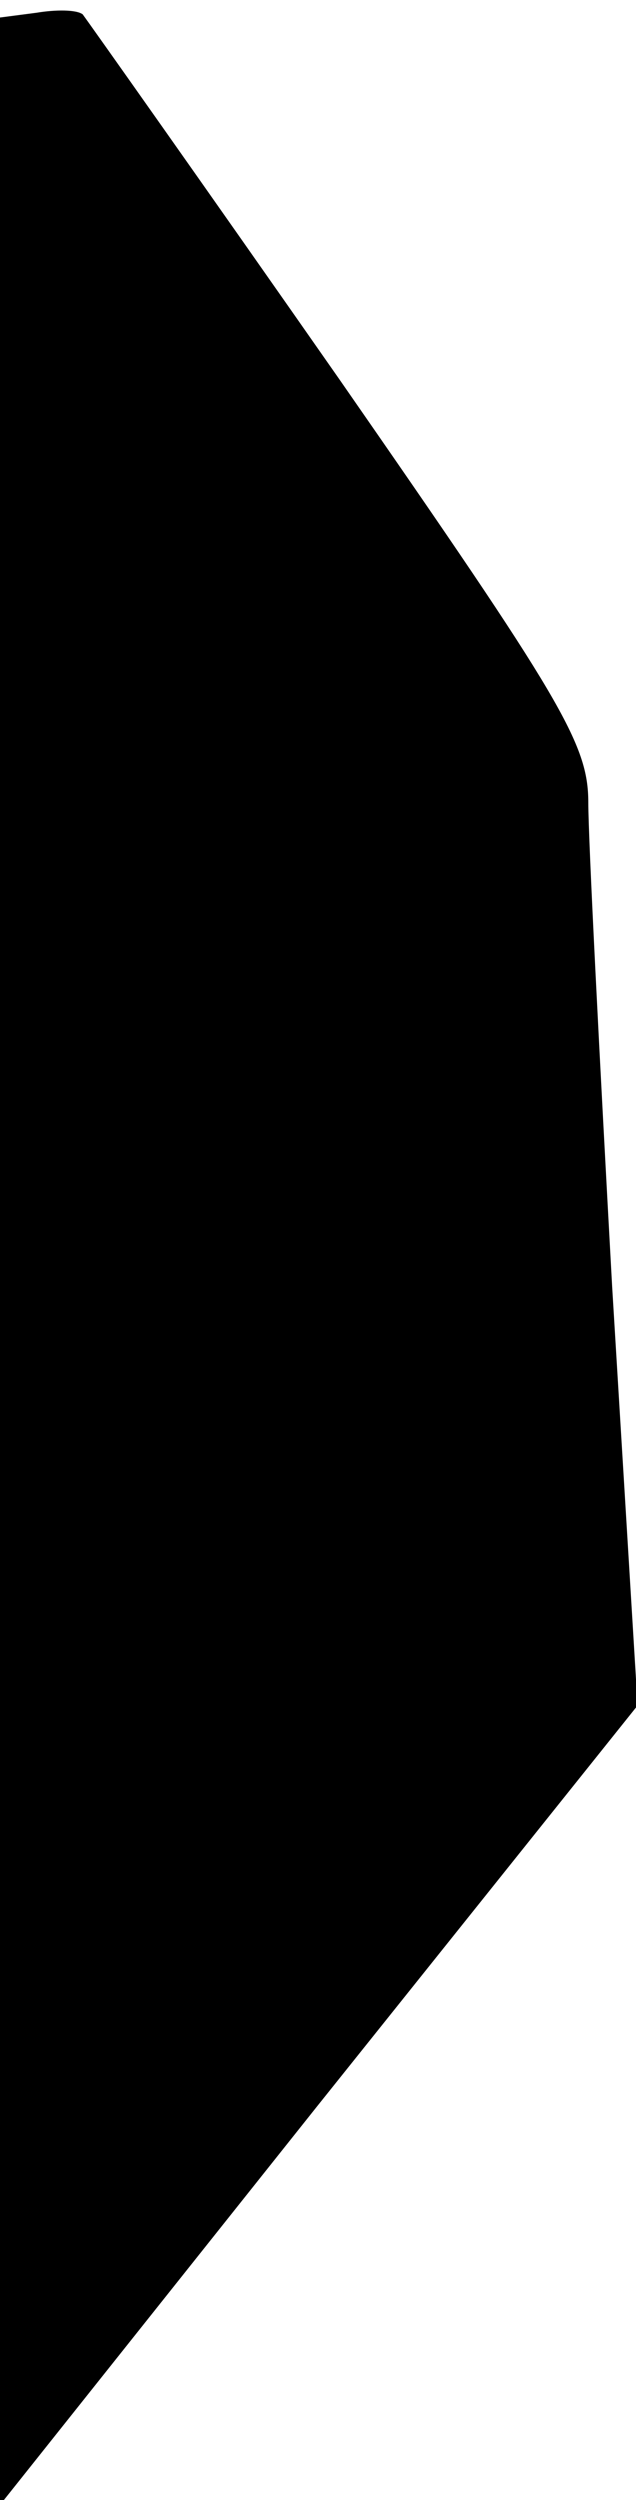 <?xml version="1.0" standalone="no"?>
<!DOCTYPE svg PUBLIC "-//W3C//DTD SVG 20010904//EN"
 "http://www.w3.org/TR/2001/REC-SVG-20010904/DTD/svg10.dtd">
<svg version="1.0" xmlns="http://www.w3.org/2000/svg"
 width="40pt" height="157pt" viewBox="0 0 40 157"
 preserveAspectRatio="xMidYMid meet">
<g transform="translate(0,157) scale(0.1,-0.1)"
fill="#000000" stroke="none">
<path fill="#000000" stroke="none" d="M23 1562 l-23 -3 0 -781 0 -781 200
251 201 251 -16 263 c-8 145 -15 281 -15 304 0 37 -17 65 -156 265 -86 123
-159 226 -162 230 -4 3 -17 3 -29 1z"/>
</g>
</svg>

